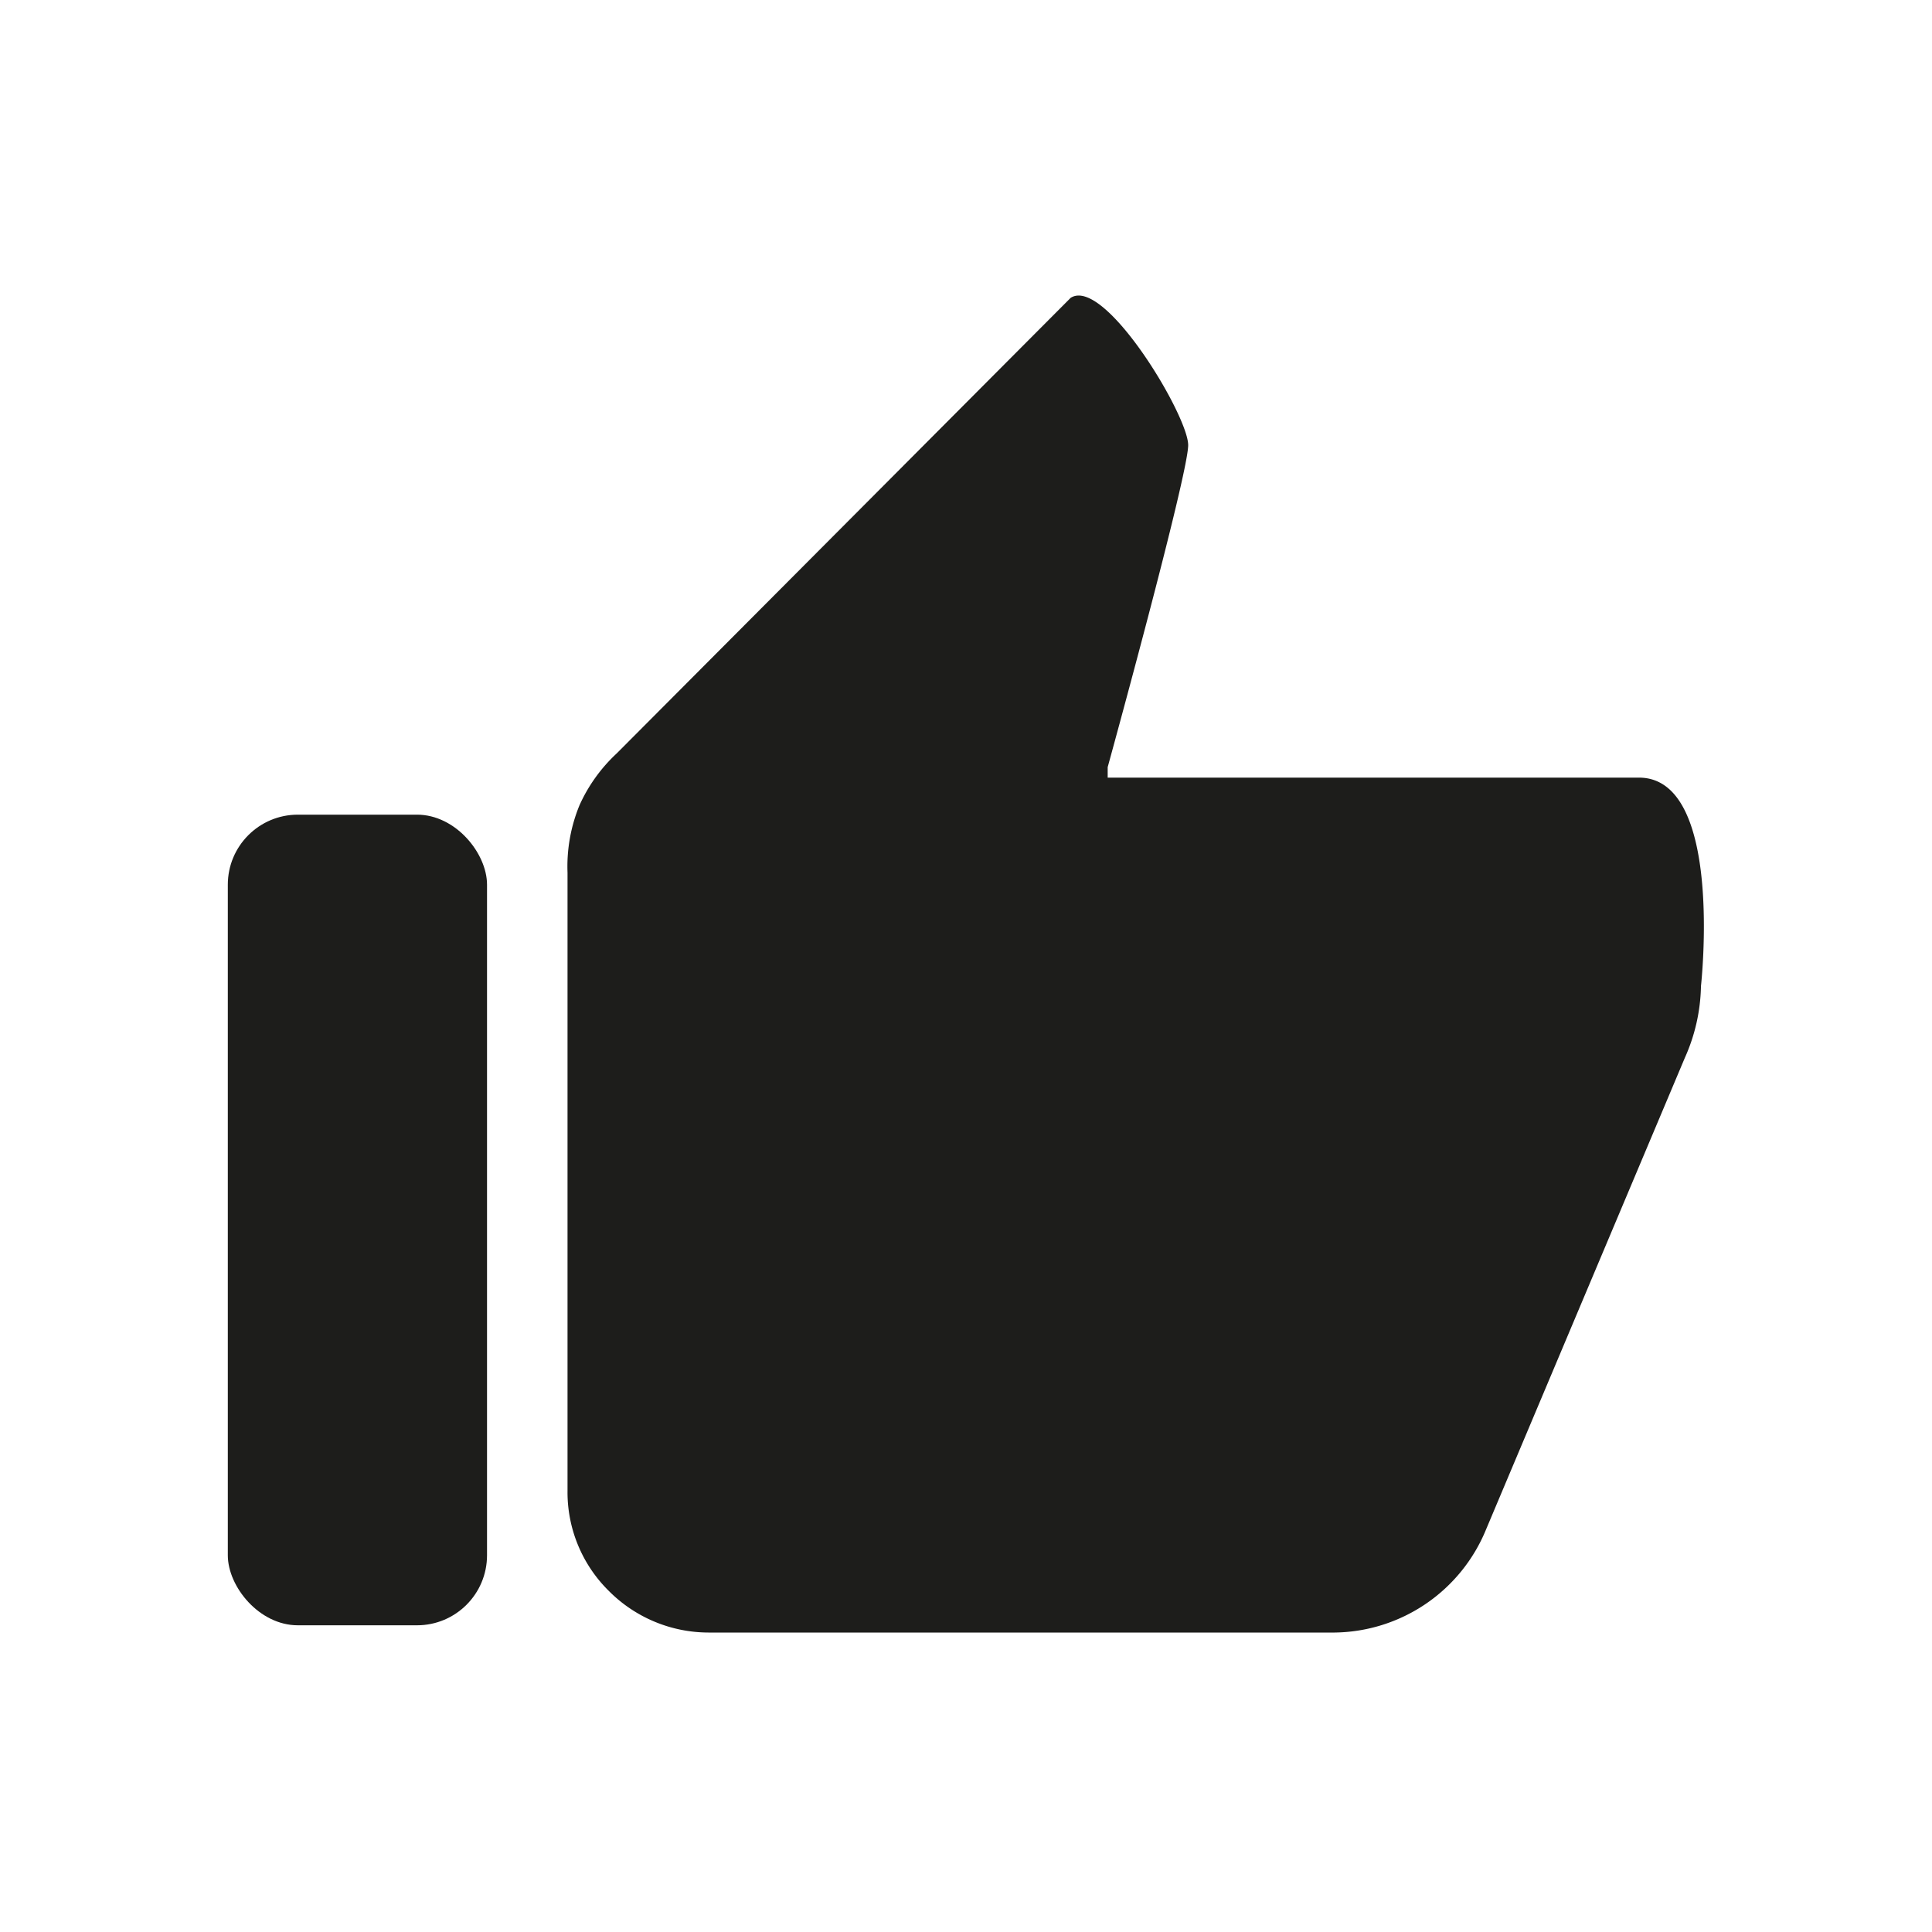 <svg id="Capa_1" data-name="Capa 1" xmlns="http://www.w3.org/2000/svg" viewBox="0 0 24 24"><defs><style>.cls-1{fill:#1d1d1b;}</style></defs>
<path class="cls-1" d="M7.05,10.84v7.68a1.72,1.72,0,0,0,.51,1.24,1.75,1.75,0,0,0,1.24.52h7.78A2.06,2.06,0,0,0,18.46,19l2.47-5.86a2.27,2.27,0,0,0,.2-.89s.29-2.59-.77-2.59h-6.6l0,0,0,0V9.53s1-3.63,1-4S13.72,3.43,13.3,3.7L7.66,9.36A2,2,0,0,0,7.2,10,2,2,0,0,0,7.05,10.84Z"/>
<rect class="cls-1" x="2.83" y="10.12" width="3.22" height="10.07" rx="0.87"/></svg>